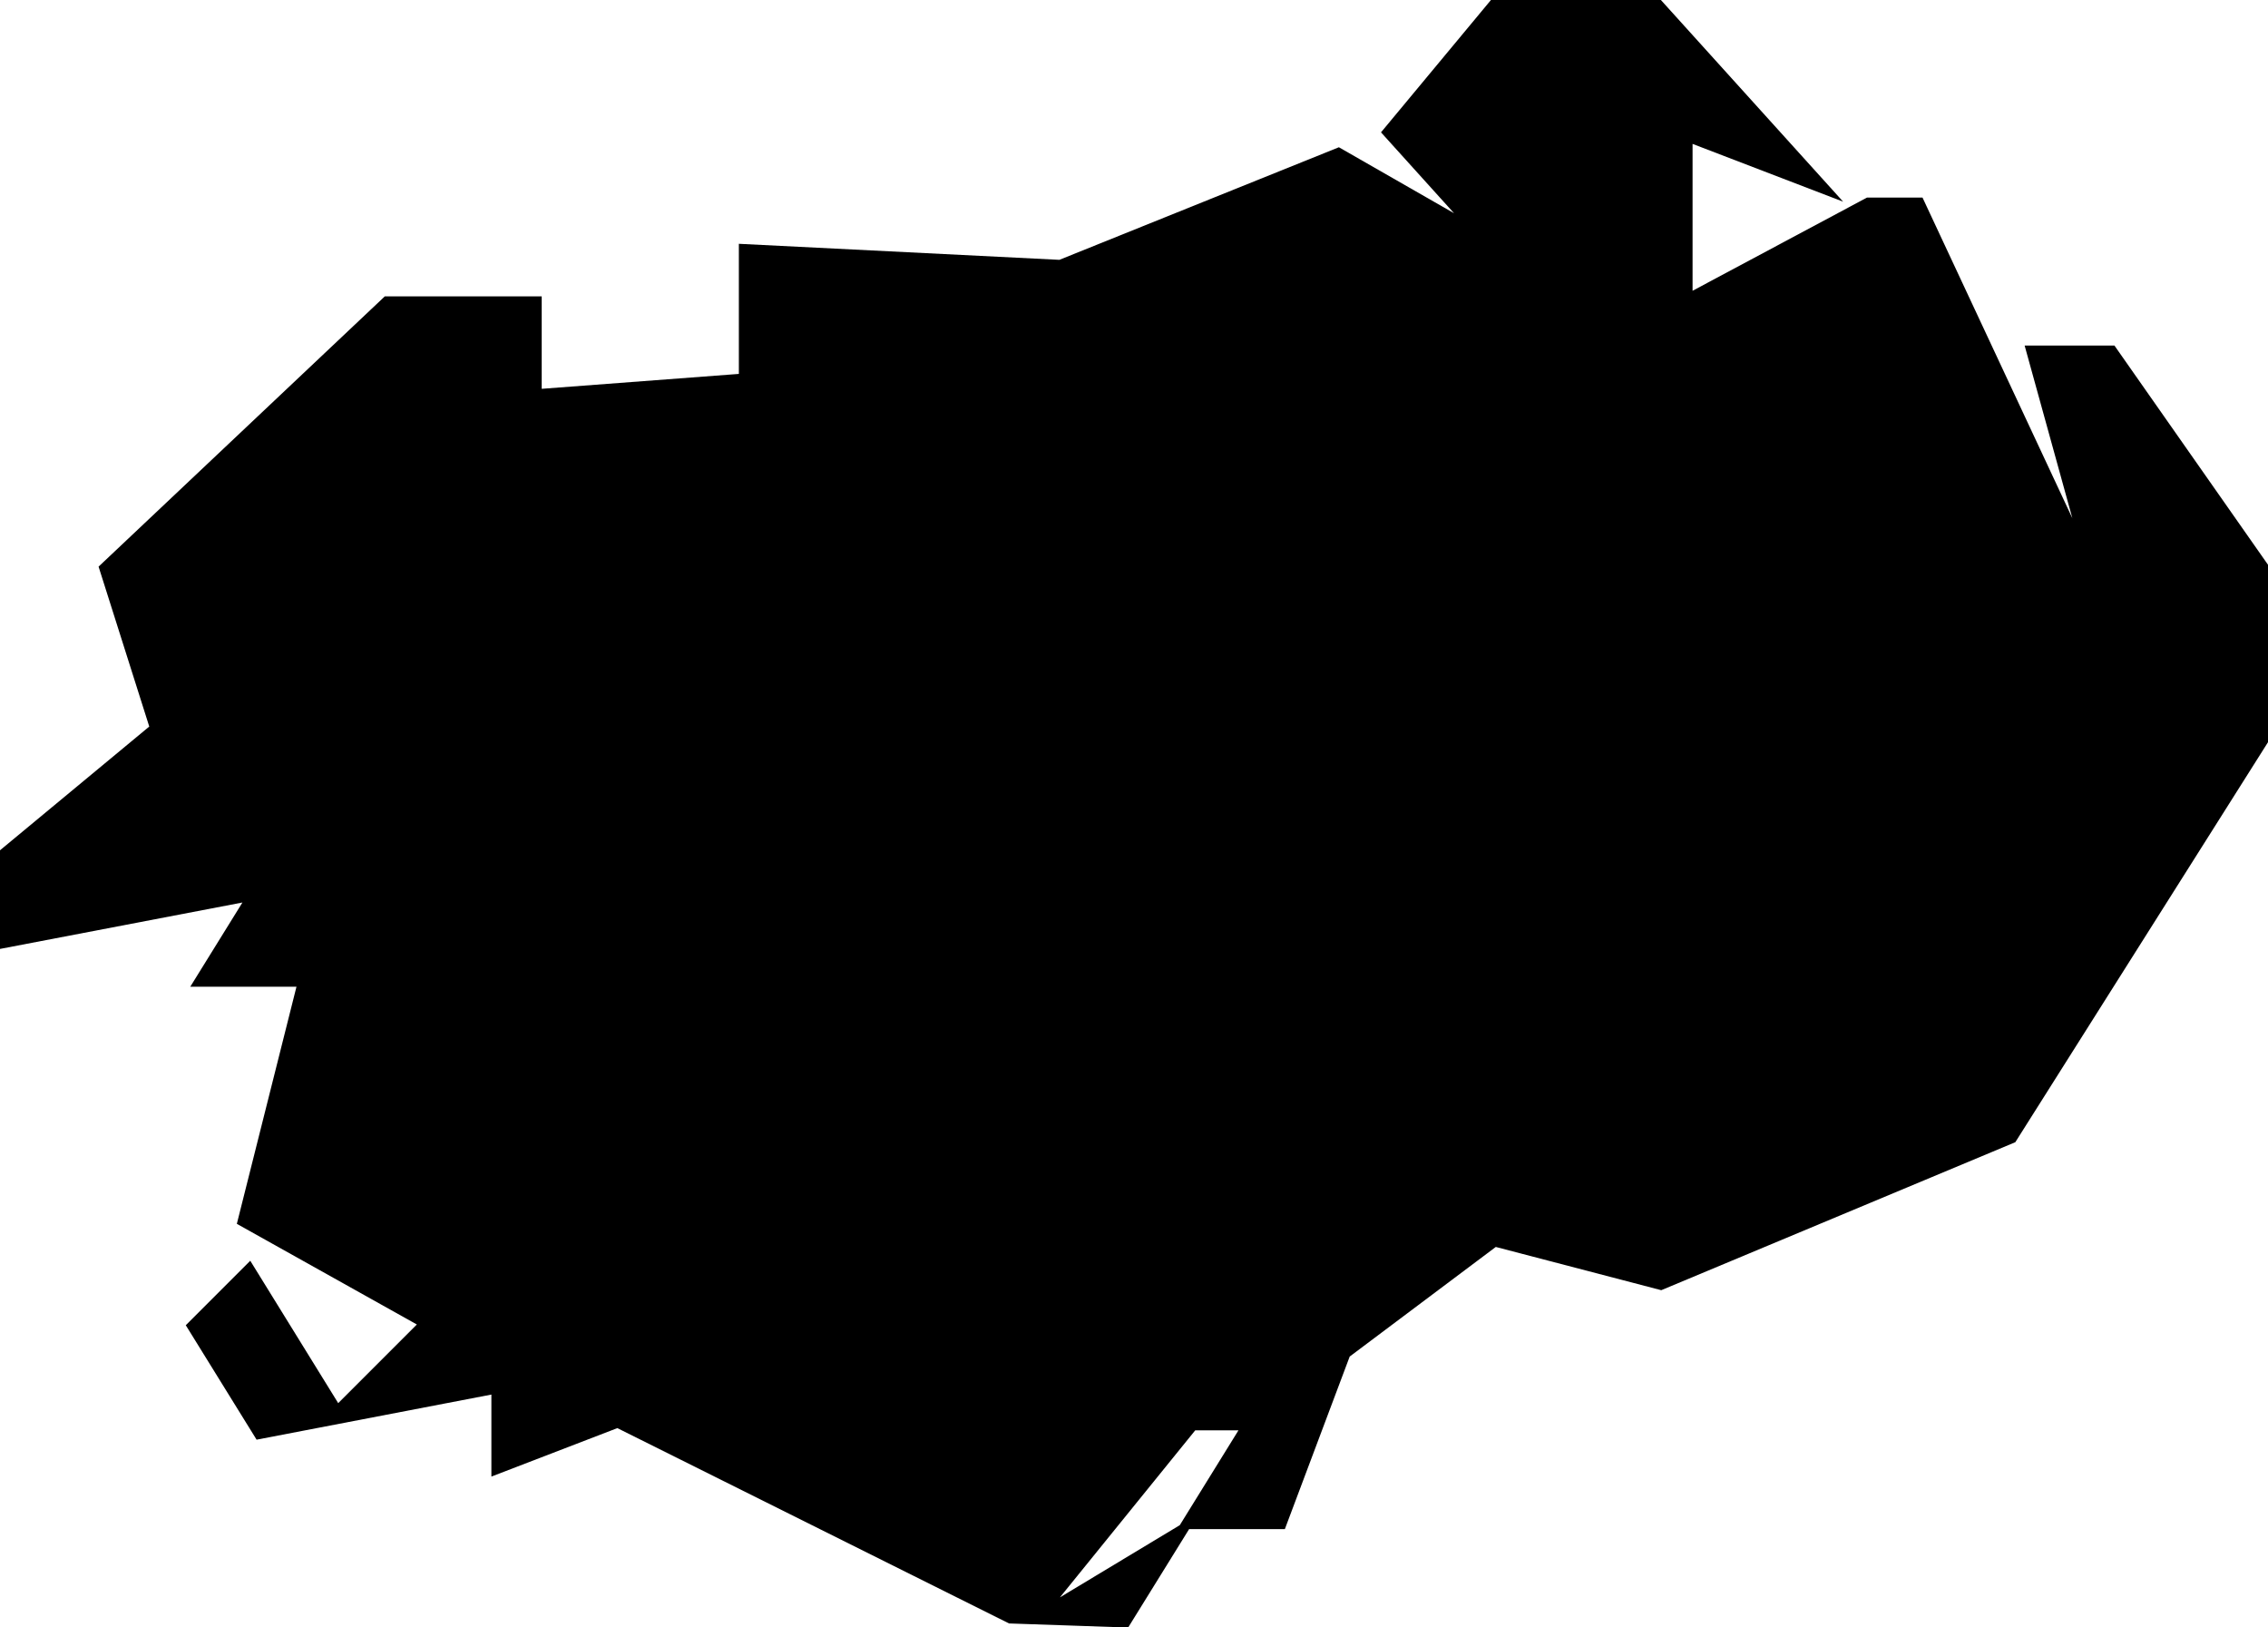 <?xml version="1.0" encoding="UTF-8" standalone="no"?>
<!-- Created with Inkscape (http://www.inkscape.org/) -->

<svg
   width="12.171mm"
   height="8.731mm"
   viewBox="0 0 12.171 8.731"
   version="1.1"
   id="svg1"
   xml:space="preserve"
   xmlns="http://www.w3.org/2000/svg"
   xmlns:svg="http://www.w3.org/2000/svg"><defs
     id="defs1" /><g
     id="layer1"
     transform="translate(-83.029,-45.142)"><path
       style="fill:#000000;stroke-width:0.265"
       d="m 88.768,53.863 0.315,0.011 0.189,-0.305 0.189,-0.305 -0.372,0.224 -0.372,0.224 0.363,-0.448 0.363,-0.448 h 0.116 0.116 l -0.164,0.265 -0.164,0.265 h 0.288 0.289 l 0.174,-0.463 0.174,-0.463 0.392,-0.294 0.392,-0.294 0.444,0.116 0.444,0.116 0.95,-0.397 0.95,-0.397 0.678,-1.073 0.678,-1.073 v -0.476 -0.476 l -0.412,-0.588 -0.412,-0.588 h -0.241 -0.241 l 0.128,0.463 0.128,0.463 -0.402,-0.86 -0.402,-0.86 h -0.149 -0.149 l -0.468,0.25 -0.468,0.25 v -0.394 -0.394 l 0.404,0.155 0.404,0.155 -0.489,-0.541 -0.489,-0.541 h -0.456 -0.456 l -0.295,0.355 -0.295,0.355 0.196,0.217 0.196,0.217 -0.309,-0.177 -0.309,-0.177 -0.75,0.302 -0.75,0.302 -0.86,-0.043 -0.86,-0.043 v 0.349 0.349 l -0.529,0.04 -0.529,0.04 v -0.248 -0.248 h -0.421 -0.421 l -0.768,0.725 -0.768,0.725 0.136,0.429 0.136,0.429 -0.403,0.334 -0.403,0.334 v 0.263 0.263 l 0.653,-0.125 0.653,-0.125 -0.14,0.226 -0.14,0.226 h 0.285 0.285 l -0.16,0.636 -0.16,0.636 0.483,0.27 0.483,0.27 -0.211,0.211 -0.211,0.211 -0.236,-0.382 -0.236,-0.382 -0.173,0.173 -0.173,0.173 0.19,0.307 0.19,0.307 0.63,-0.121 0.63,-0.121 v 0.22 0.22 l 0.338,-0.13 0.338,-0.13 1.051,0.524 1.051,0.524 z"
       id="path654" /></g></svg>
